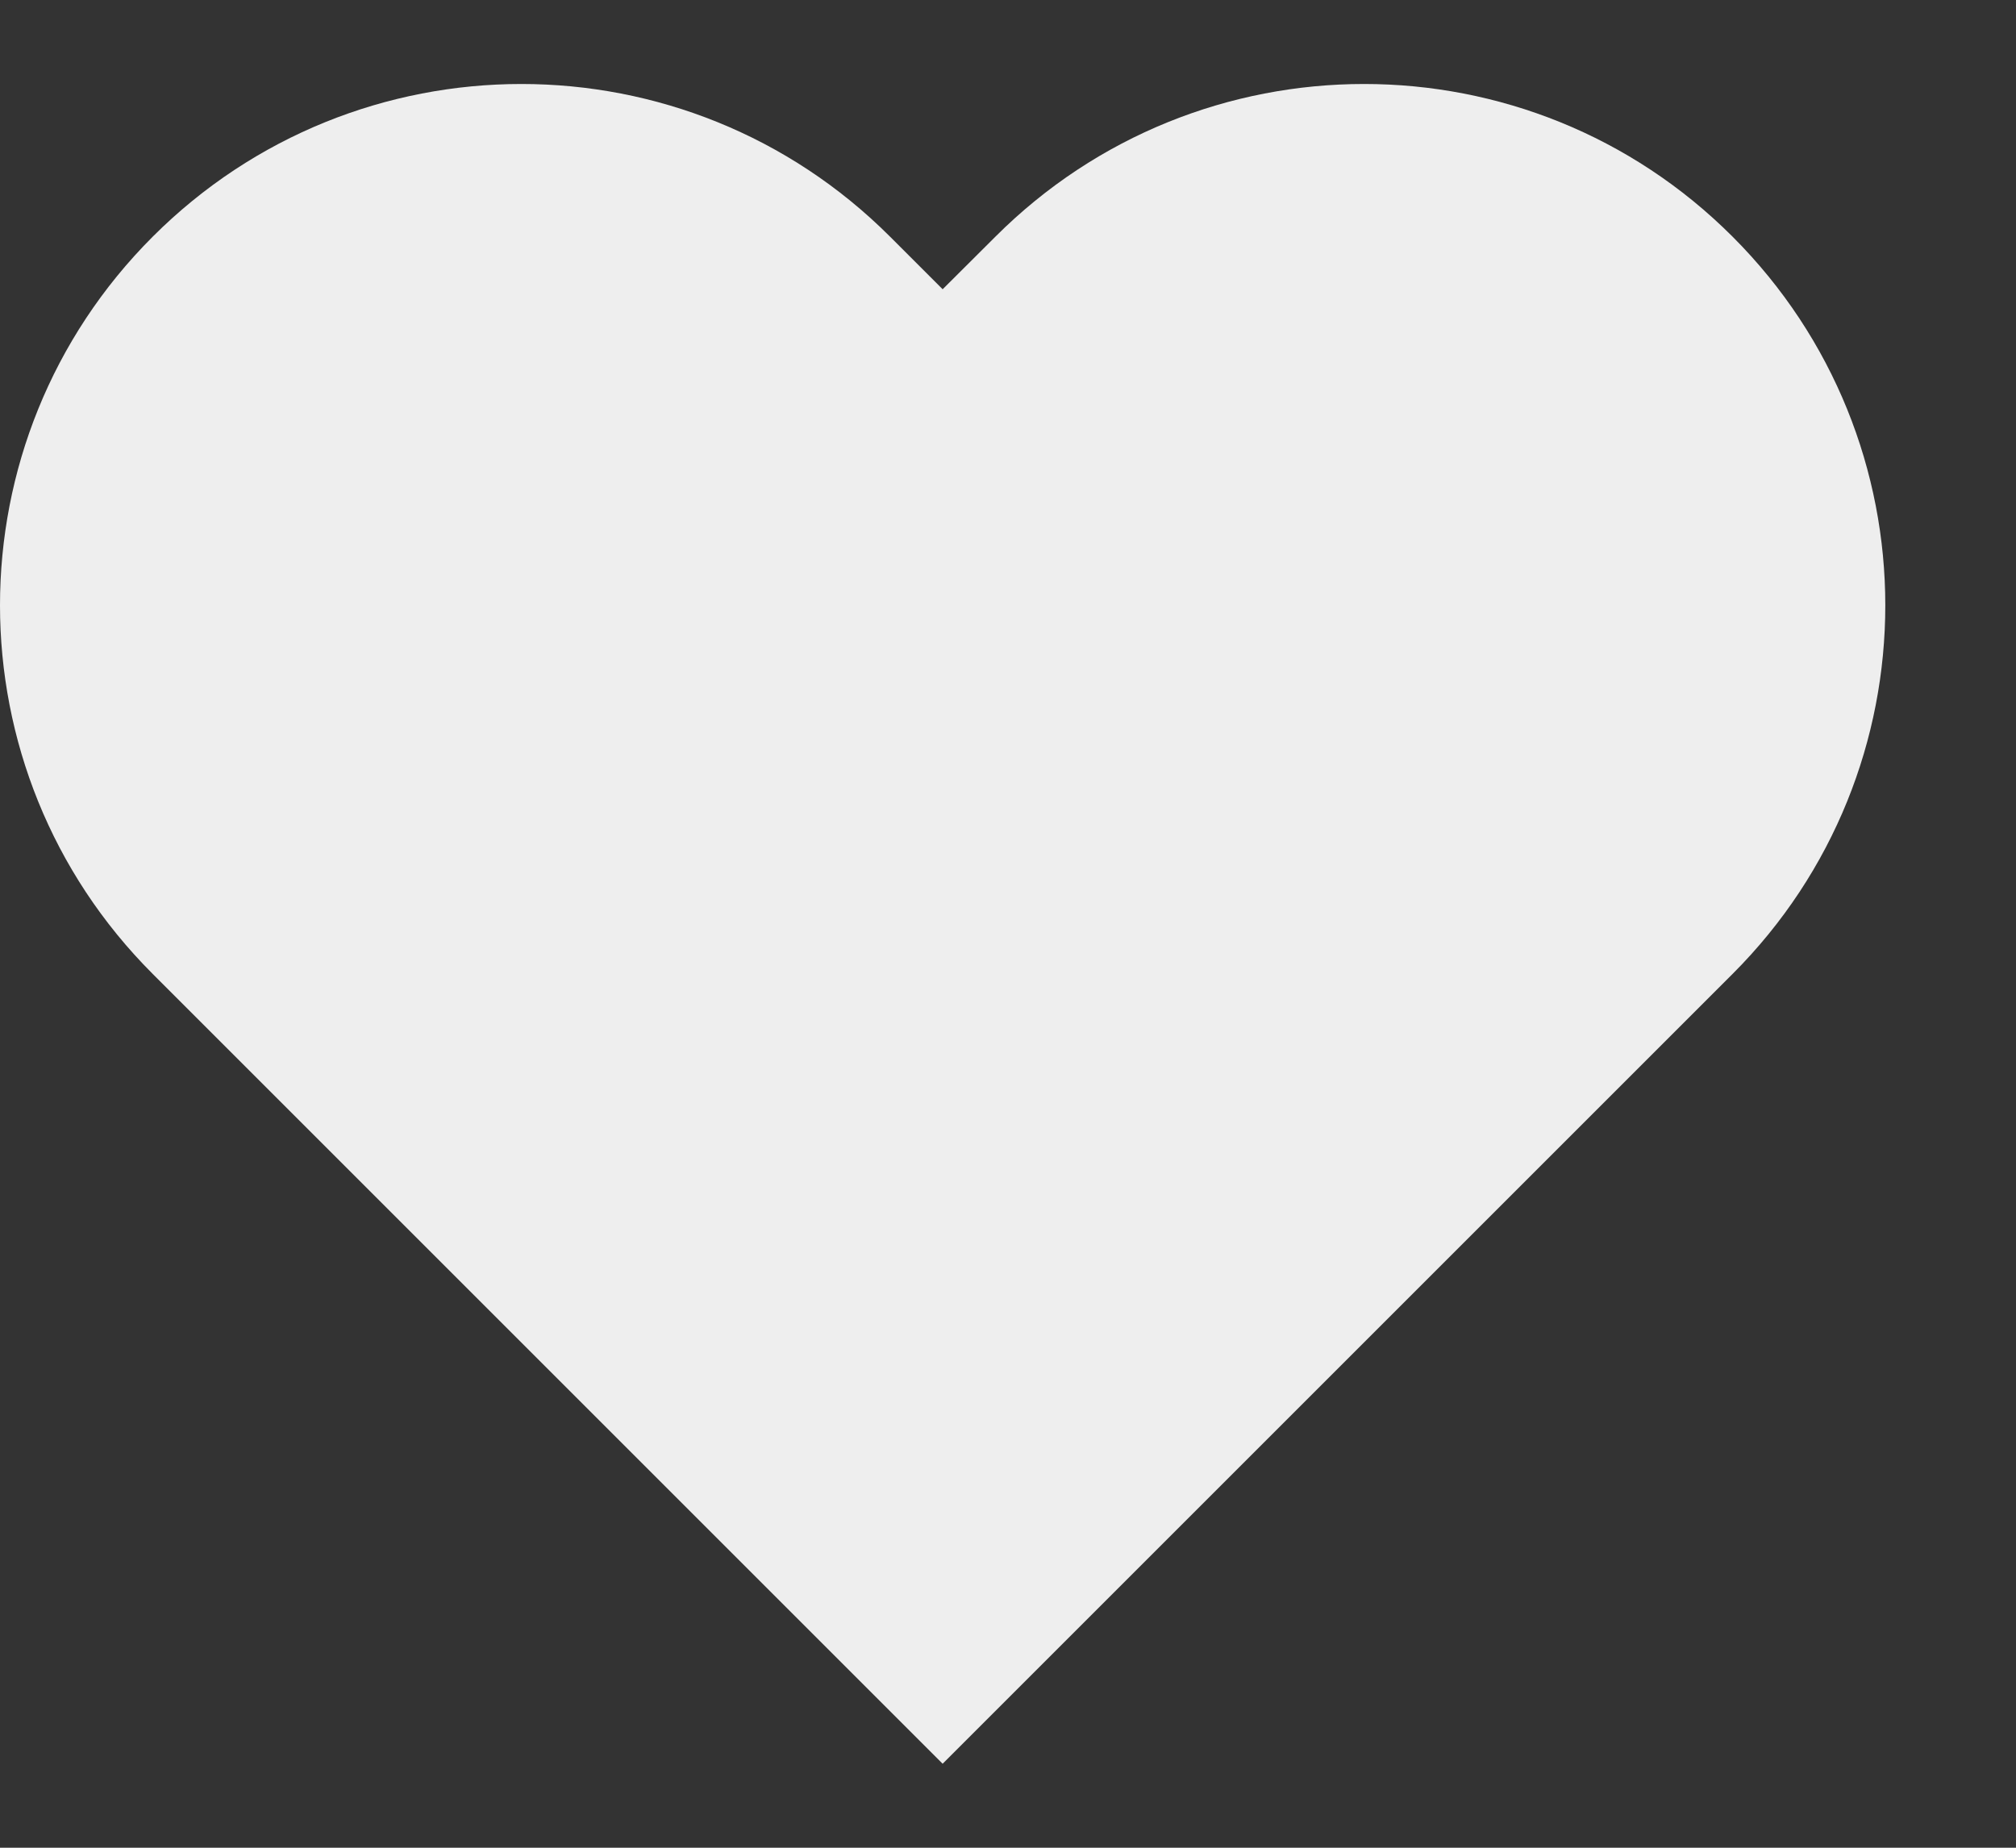 <svg xmlns="http://www.w3.org/2000/svg" width="12" height="11" viewBox="0 0 12 11" fill="none">
  <rect x="0" y="0" width="12" height="11" fill="#333333" stroke="none"/>
  <path fill-rule="evenodd" clip-rule="evenodd" d="M10.313 1.409C9.102 0.197 7.137 0.197 5.925 1.409L5.611 1.722L5.298 1.409C4.086 0.197 2.121 0.197 0.909 1.409C-0.303 2.621 -0.303 4.586 0.909 5.798L1.222 6.111L1.222 6.111L5.611 10.5L5.611 10.5L5.611 10.5L10 6.111L10 6.111L10.313 5.798C11.525 4.586 11.525 2.621 10.313 1.409Z" fill="#EEEEEE"/>
</svg>